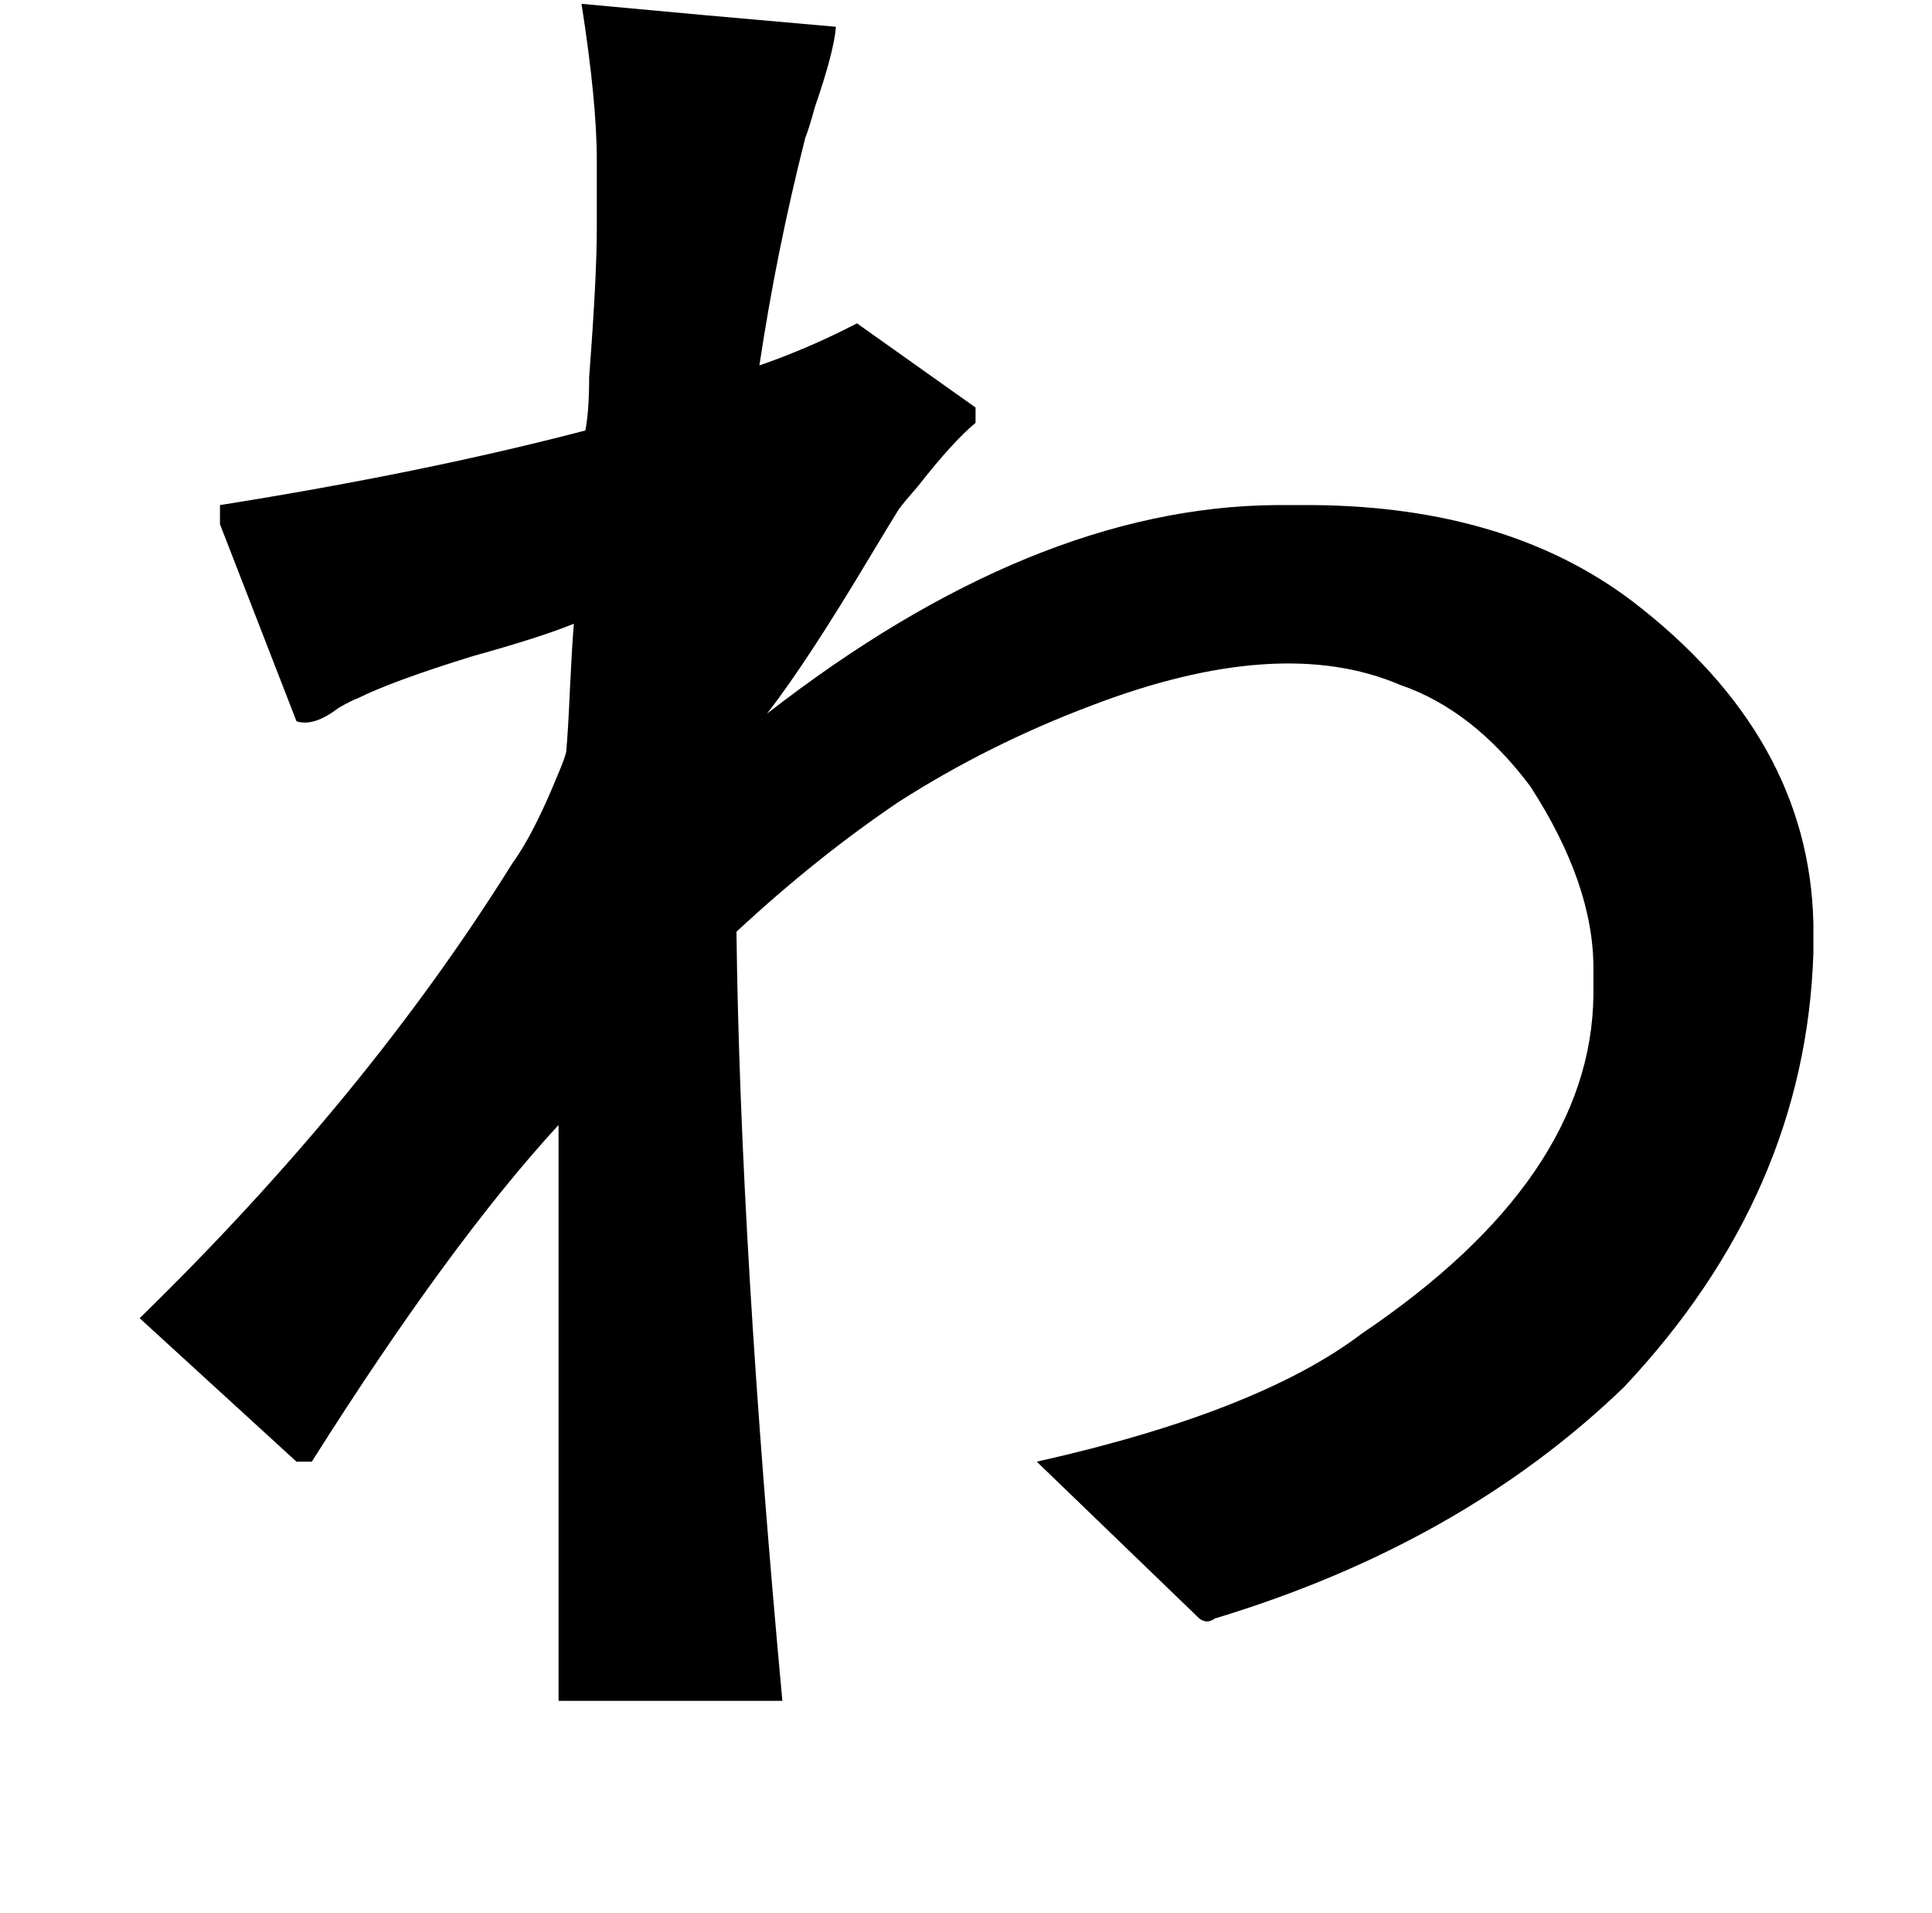 <?xml version="1.0" standalone="no"?>
<!DOCTYPE svg PUBLIC "-//W3C//DTD SVG 1.1//EN" "http://www.w3.org/Graphics/SVG/1.1/DTD/svg11.dtd" >
<svg xmlns="http://www.w3.org/2000/svg" xmlns:xlink="http://www.w3.org/1999/xlink" version="1.1" viewBox="-10 0 1010 1000">
   <path fill="currentColor"
d="M438 169l62 44v8q-12 10 -30 33q-7 8 -10 12q-5 8 -14 23q-34 57 -55 84q139 -108 266 -109h20q101 1 166 50q93 71 95 169v15q-4 126 -99 227q-85 82 -214 121q-4 3 -8 0l-85 -82q116 -26 170 -67q120 -81 121 -177v-14q0 -44 -33 -95q-30 -40 -68 -53q-63 -27 -162 11
q-53 20 -100 50q-43 29 -85 68q2 164 24 402h-117v-301q-57 62 -129 176h-8l-82 -75q119 -116 195 -238q11 -15 24 -47q3 -7 4 -11q1 -11 2 -34q1 -21 2 -33q-17 7 -53 17q-42 13 -60 22q-3 1 -10 5q-13 10 -22 7l-40 -103v-10q107 -17 191 -39q2 -10 2 -28q4 -52 4 -78v-35
q0 -31 -8 -82q64 6 133 12q-1 13 -11 42q-3 11 -5 16q-15 59 -24 119q26 -9 51 -22z" />
</svg>
